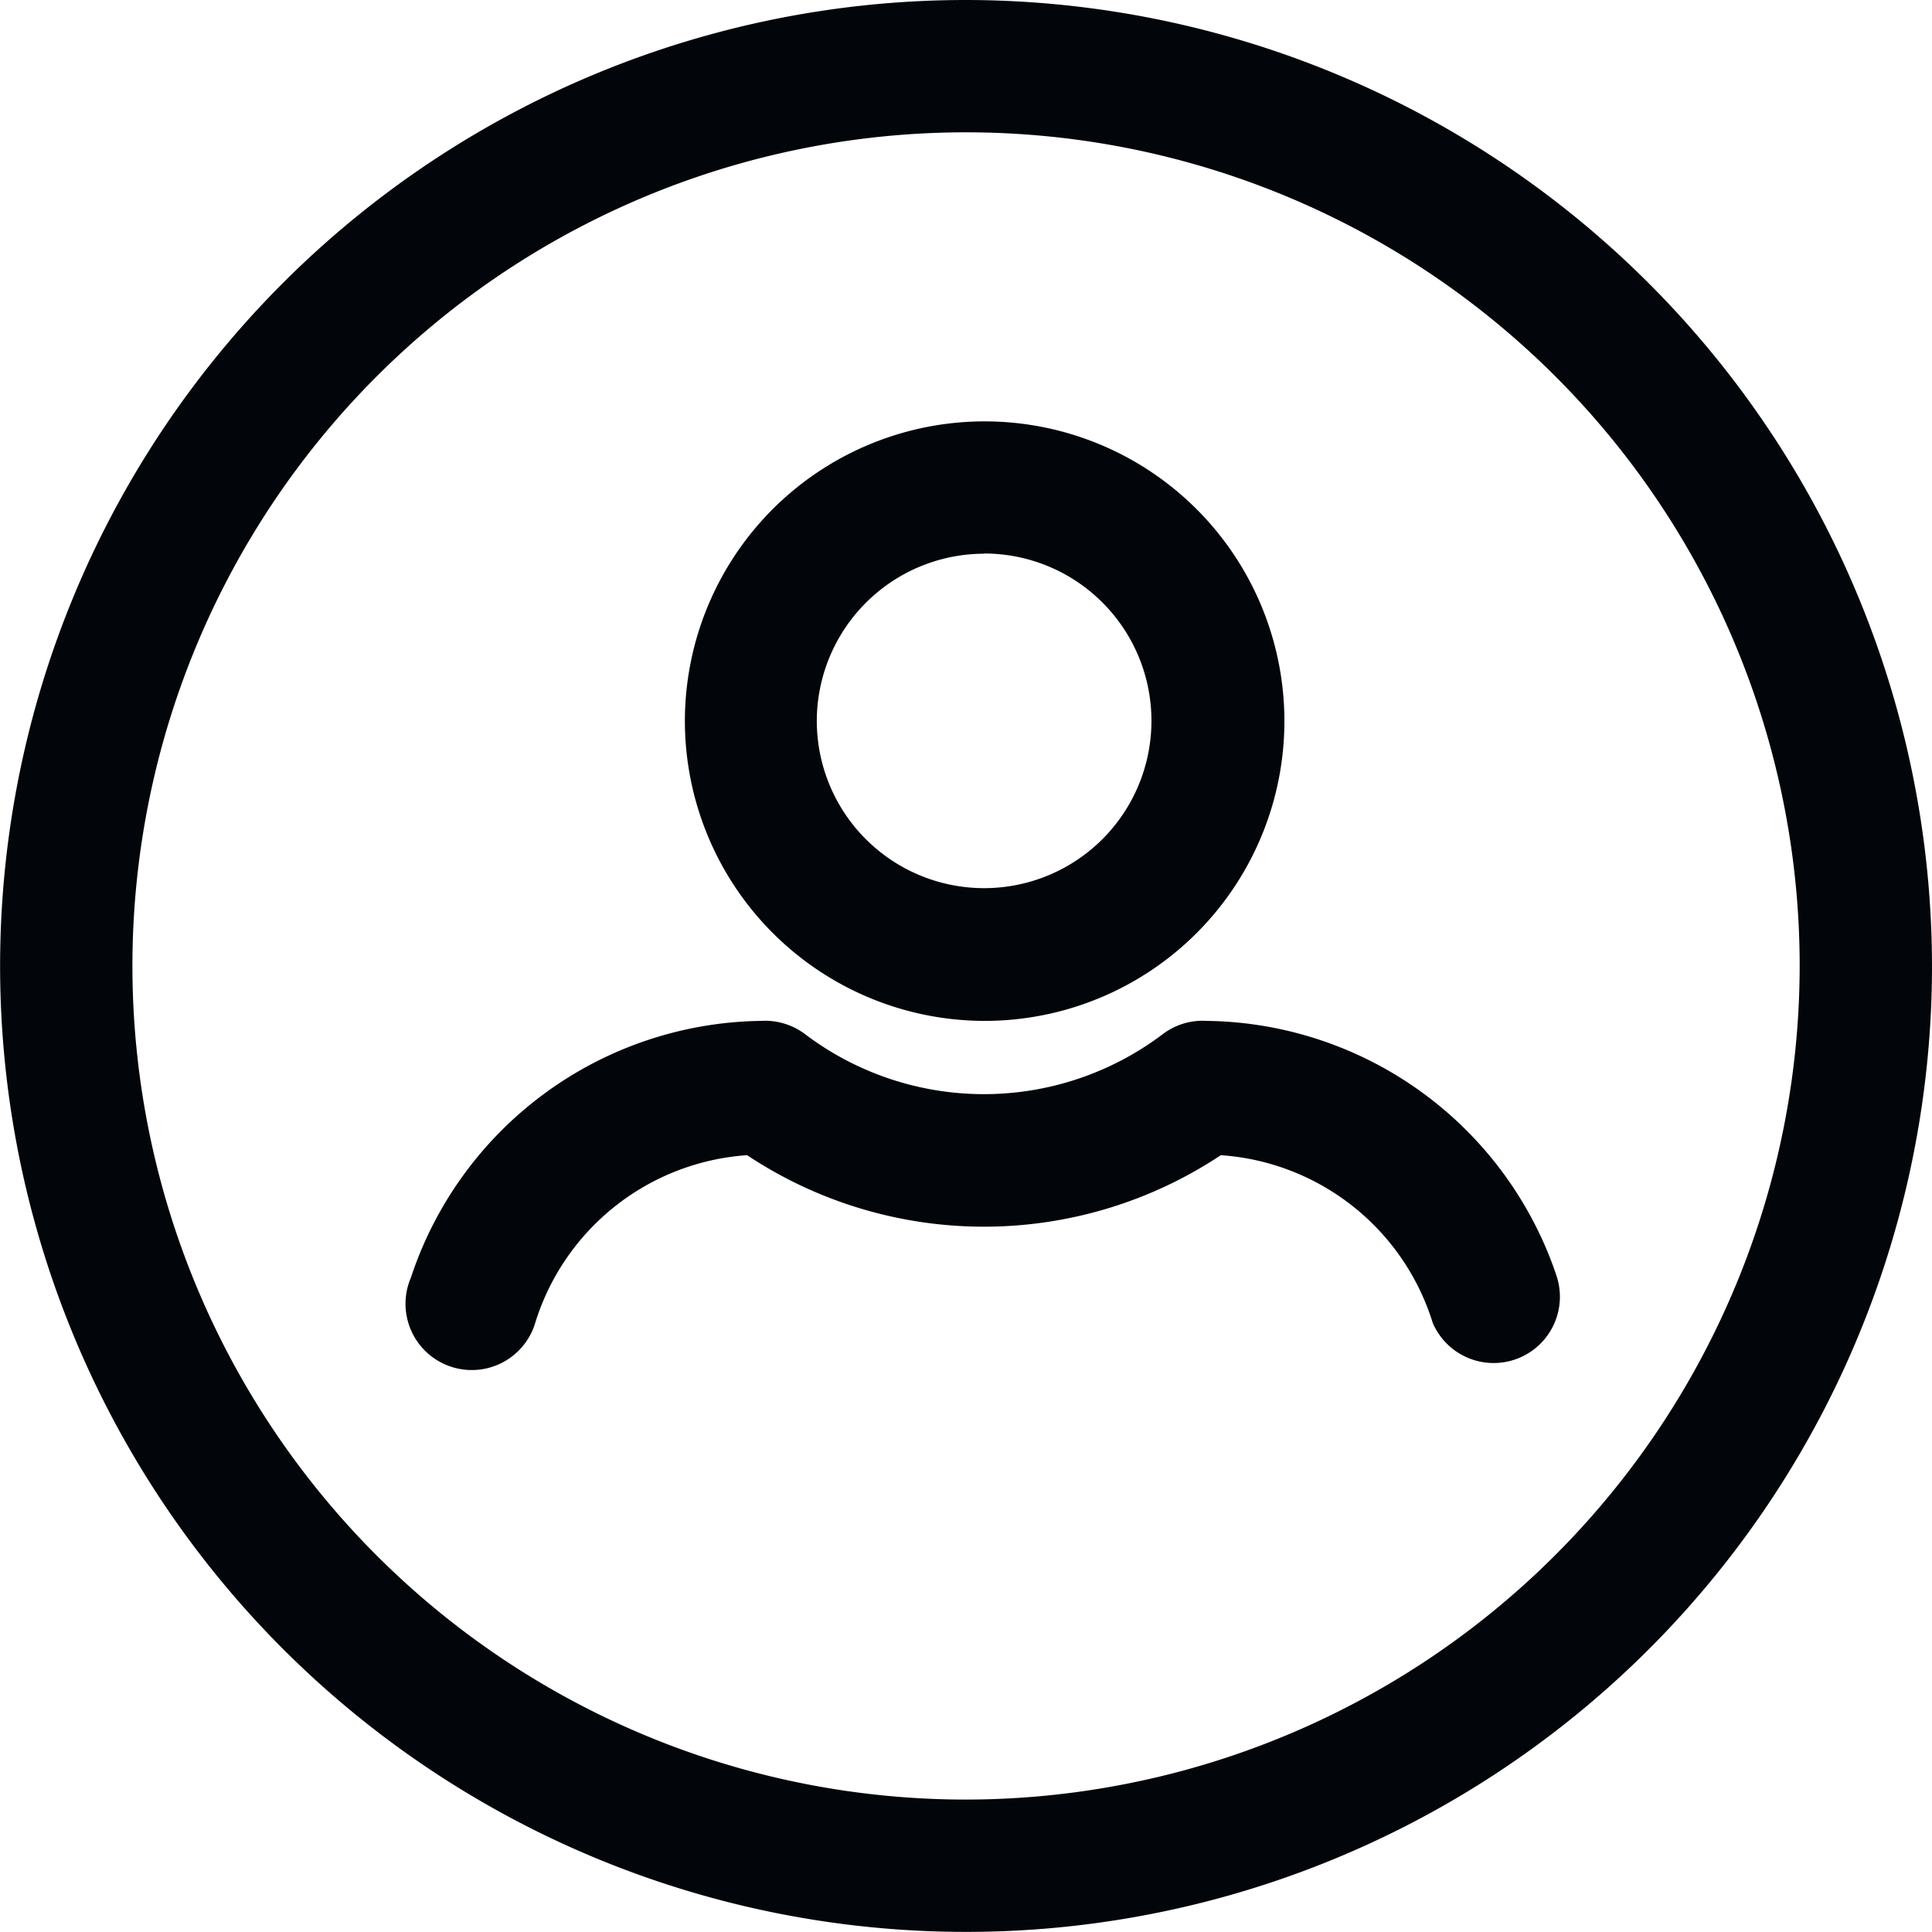 <svg xmlns="http://www.w3.org/2000/svg" width="18.601" height="18.601" viewBox="0 0 18.601 18.601"><defs><style>.a{fill:#02050a}</style></defs><path class="a" d="M9.301 0a9.3 9.3 0 1 0 9.3 9.3 9.311 9.311 0 0 0-9.3-9.3zm0 17.326A8.026 8.026 0 1 1 17.327 9.3a8.035 8.035 0 0 1-8.026 8.026z"/><path class="a" d="M9.475 9.829a2.886 2.886 0 1 0-2.881-2.886 2.889 2.889 0 0 0 2.881 2.886zm0-4.5a1.611 1.611 0 1 1-1.611 1.612 1.613 1.613 0 0 1 1.611-1.61z"/><path class="a" d="M14.983 12.274a3.6 3.6 0 0 0-3.362-2.445.635.635 0 0 0-.421.124 2.856 2.856 0 0 1-3.454 0 .64.64 0 0 0-.42-.124 3.6 3.6 0 0 0-3.37 2.472.638.638 0 1 0 1.191.455 2.3 2.3 0 0 1 2.046-1.634 4.122 4.122 0 0 0 4.561 0 2.3 2.3 0 0 1 2.04 1.614.638.638 0 0 0 1.189-.461z"/></svg>